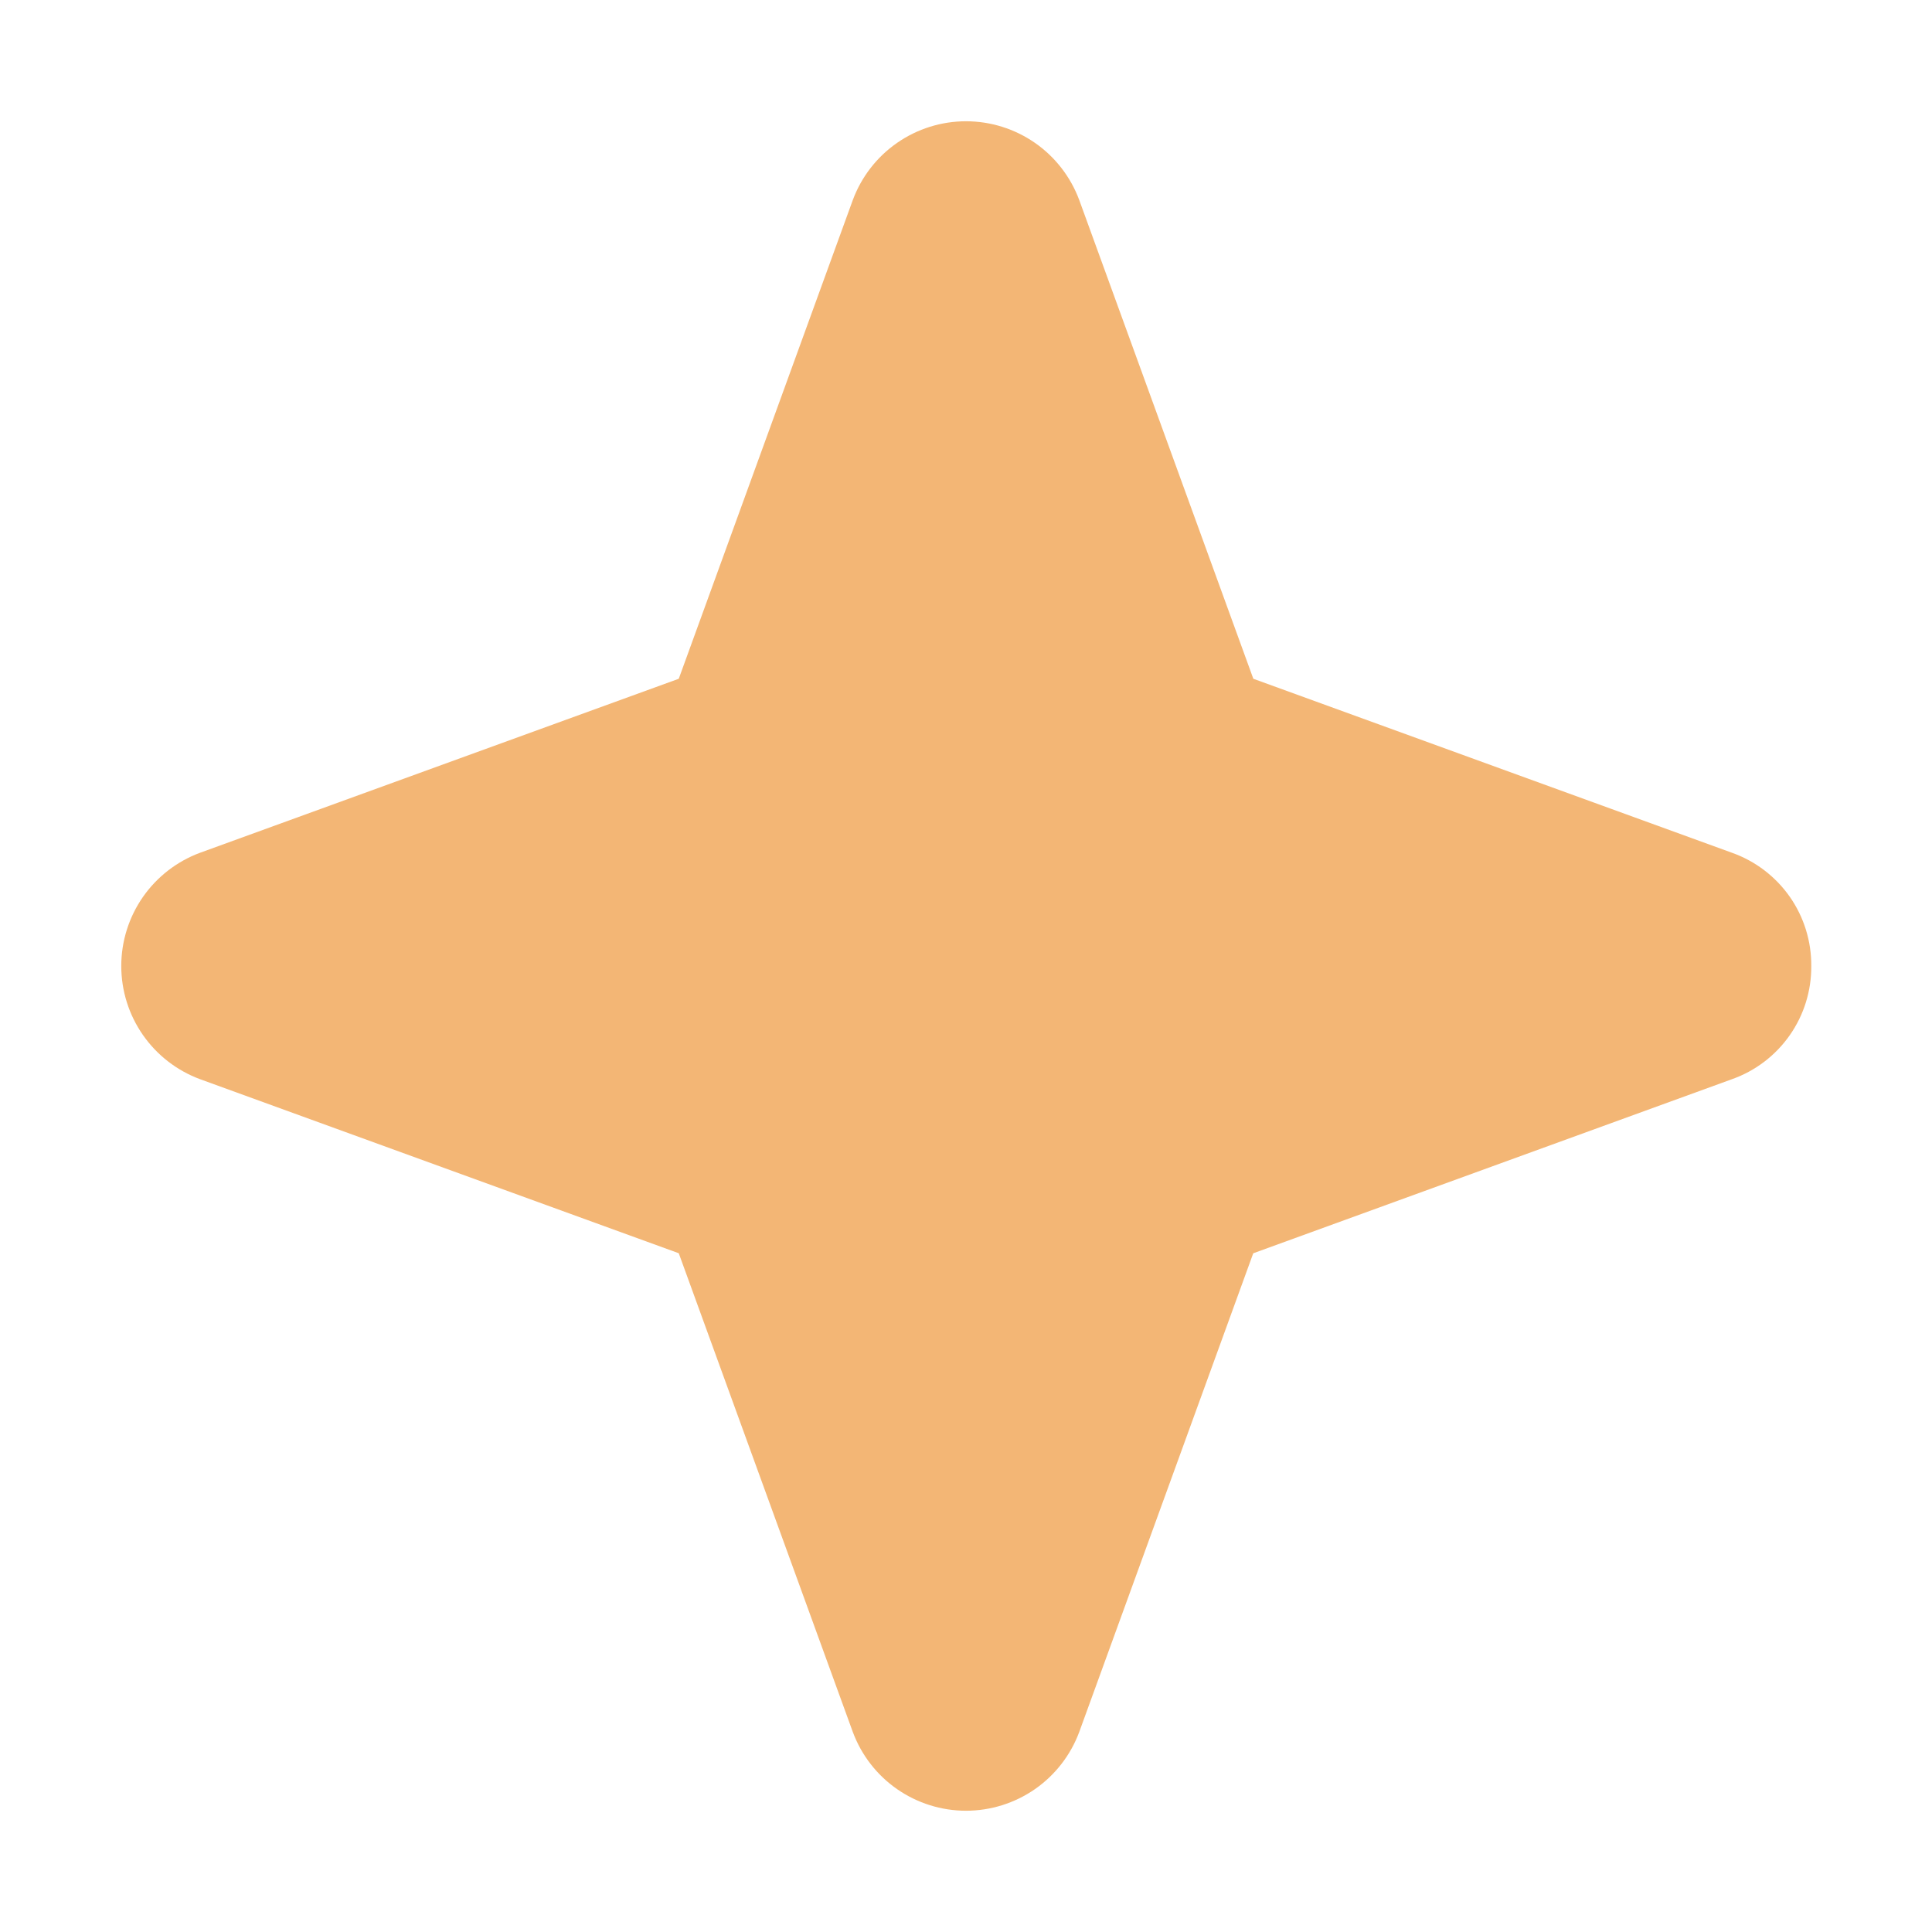 <svg width="43" height="43" viewBox="0 0 43 43" fill="none" xmlns="http://www.w3.org/2000/svg">
    <path
        d="M40.313 21.5C40.317 22.051 40.15 22.59 39.834 23.041C39.517 23.493 39.069 23.835 38.549 24.019L27.893 27.894L24.02 38.549C23.829 39.063 23.485 39.507 23.035 39.82C22.584 40.133 22.049 40.301 21.5 40.301C20.952 40.301 20.416 40.133 19.966 39.82C19.515 39.507 19.172 39.063 18.981 38.549L15.107 27.893L4.452 24.019C3.937 23.828 3.494 23.485 3.18 23.034C2.867 22.584 2.699 22.049 2.699 21.5C2.699 20.951 2.867 20.416 3.18 19.965C3.494 19.515 3.937 19.171 4.452 18.98L15.107 15.107L18.981 4.451C19.172 3.937 19.515 3.493 19.966 3.18C20.416 2.867 20.952 2.699 21.5 2.699C22.049 2.699 22.584 2.867 23.035 3.18C23.485 3.493 23.829 3.937 24.02 4.451L27.895 15.107L38.549 18.98C39.069 19.165 39.517 19.507 39.834 19.958C40.15 20.41 40.317 20.949 40.313 21.5Z"
        fill="#F3B675" />
</svg>